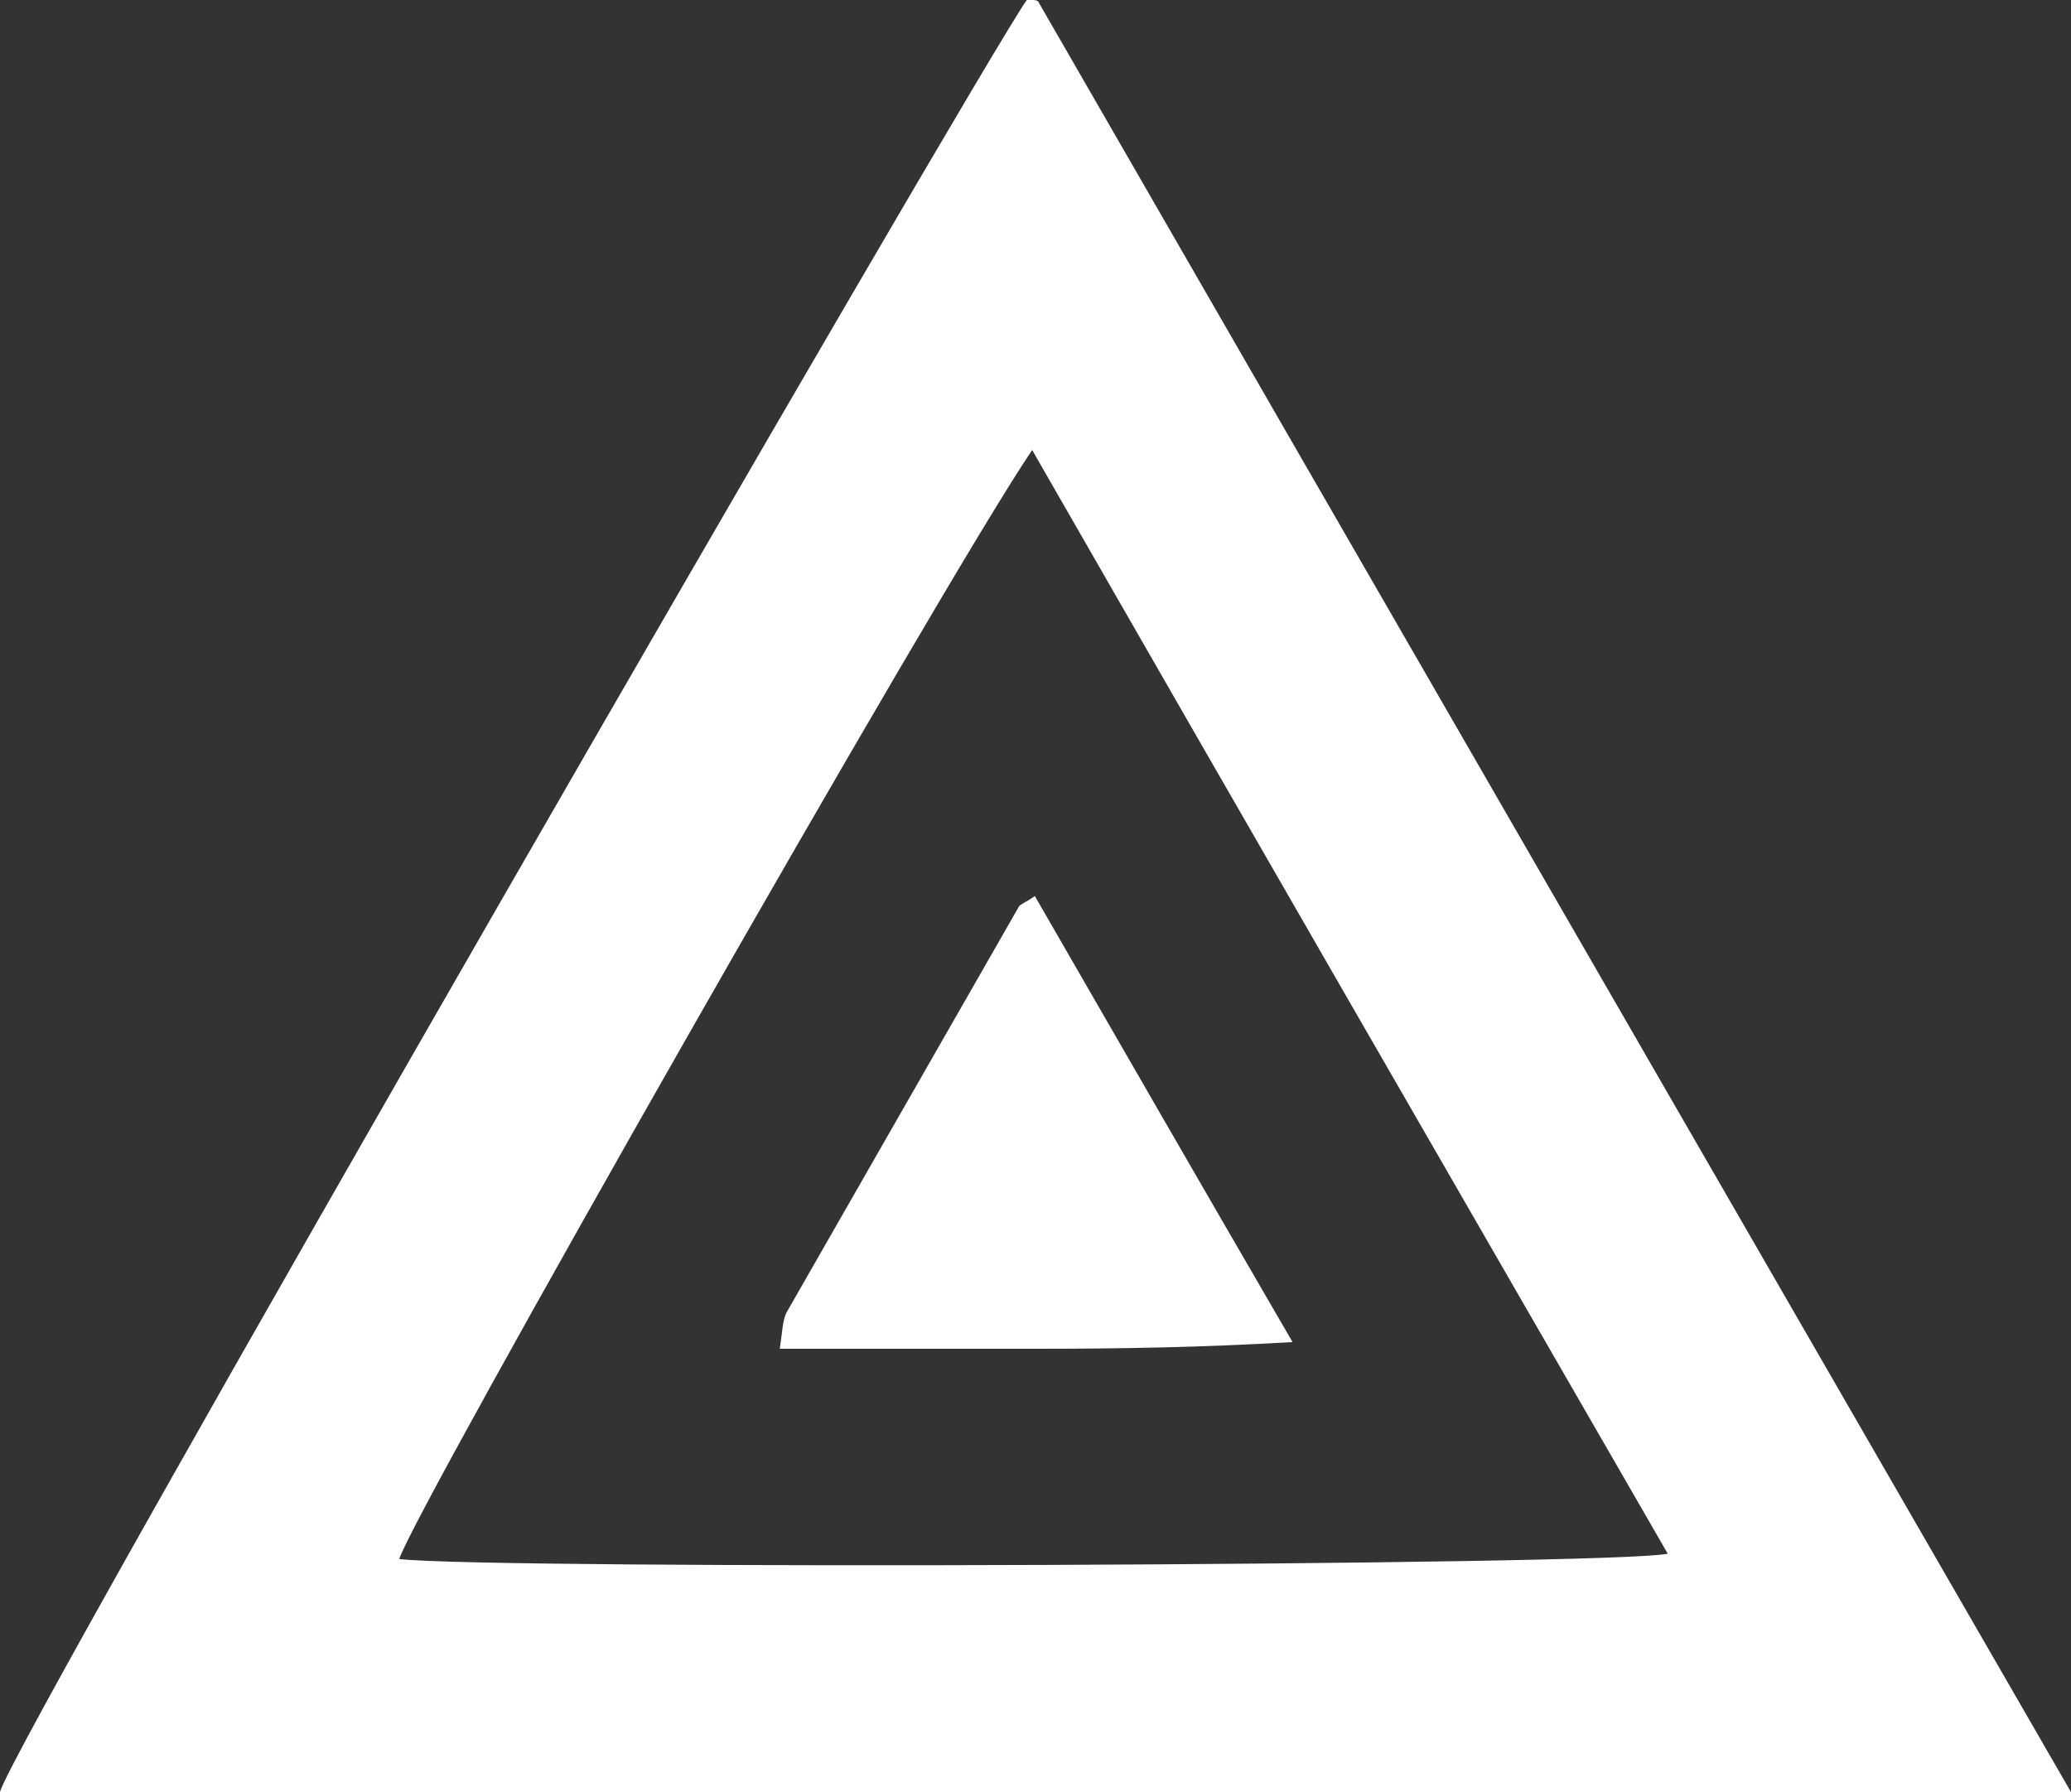 <svg width="141" height="122" viewBox="0 0 141 122" fill="none" xmlns="http://www.w3.org/2000/svg">
<rect x="0" y="0" width="141" height="122" fill="#333333" stroke="none"/>
<g clip-path="url(#clip0)">
<path d="M141 122C93.455 122 46.727 122 0 122C0.545 119.083 67.091 3.83 69.909 0C70.091 0 70.182 -0.091 70.364 0C70.546 0 70.727 0.092 70.727 0.183C94 40.576 117.273 80.878 141 122ZM70.273 30.637C64.364 39.299 28.091 103.035 27.182 106.135C33.545 106.864 109.909 106.591 113.545 105.77C99.182 80.878 84.818 55.986 70.273 30.637Z" fill="white"/>
<path d="M70.454 61C76.182 70.939 81.909 80.877 88 91.363C81.818 91.728 76.273 91.819 70.636 91.819C64.909 91.819 59.182 91.819 53.091 91.819C53.273 90.634 53.273 89.904 53.545 89.357C58.818 80.148 64.091 70.939 69.364 61.729C69.454 61.547 69.818 61.456 70.454 61Z" fill="white"/>
</g>
<defs>
<clipPath id="clip0">
<rect width="141" height="122" fill="white"/>
</clipPath>
</defs>
</svg>
